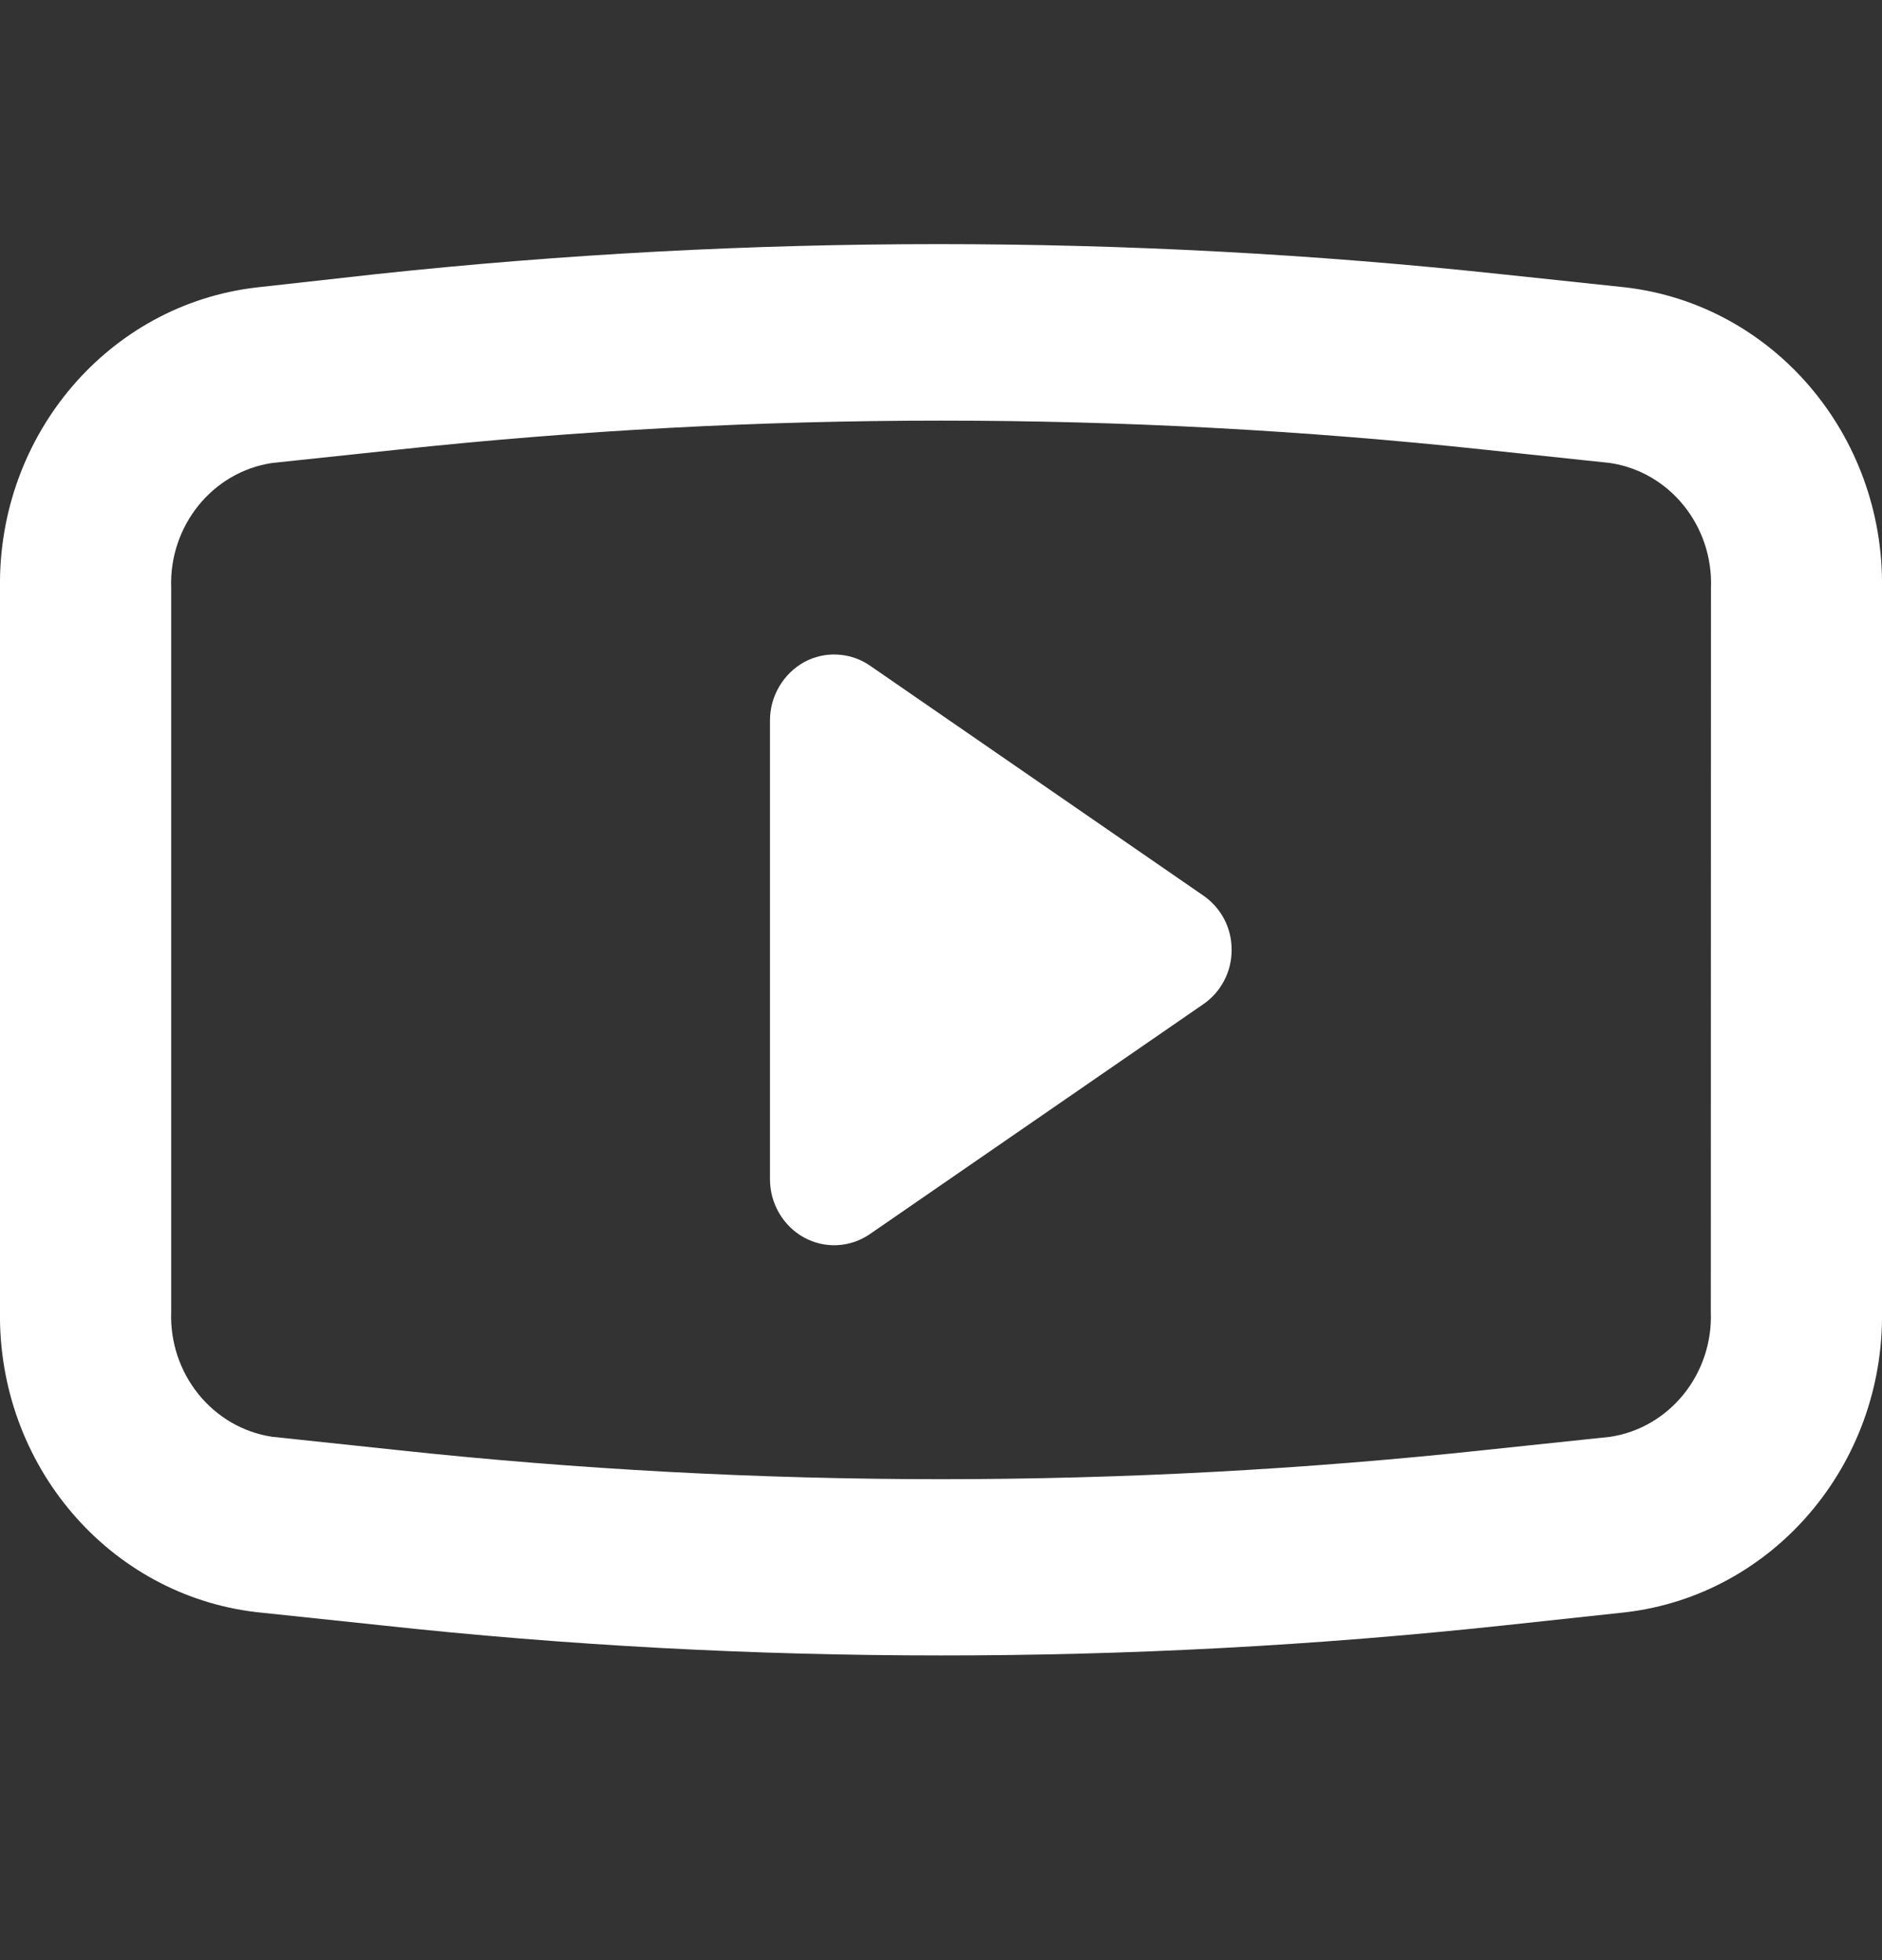 <svg width="24" height="25" viewBox="0 0 24 25" fill="none" xmlns="http://www.w3.org/2000/svg">
<rect x="0" y="0" width="24" height="25" fill="#333333" stroke="none"/>
<g id="youtube-outlined" clip-path="url(#clip0_1128_19028)">
<path id="Vector" d="M20.727 3.665L19.134 3.496C14.37 2.986 9.565 2.986 4.8 3.496L3.273 3.666C1.387 3.884 -0.028 5.544 0 7.5V16.727C-0.028 18.683 1.387 20.343 3.273 20.562L4.866 20.73C7.236 20.988 9.617 21.114 12 21.114C14.395 21.115 16.787 20.987 19.167 20.732L20.727 20.564C22.613 20.343 24.028 18.683 24 16.727V7.502C24.028 5.546 22.613 3.885 20.727 3.665ZM21.817 16.729C21.848 17.521 21.293 18.212 20.531 18.326L18.938 18.494C14.326 18.99 9.674 18.99 5.062 18.494L3.47 18.325C2.708 18.21 2.153 17.52 2.183 16.727V7.502C2.153 6.709 2.708 6.019 3.47 5.905L5.063 5.736C9.675 5.241 14.327 5.241 18.939 5.736L20.532 5.905C21.294 6.019 21.849 6.709 21.819 7.502L21.817 16.729ZM11.096 8.491C10.974 8.406 10.831 8.357 10.682 8.349C10.533 8.34 10.385 8.374 10.254 8.445C10.122 8.519 10.012 8.627 9.936 8.758C9.859 8.889 9.819 9.038 9.819 9.189V15.04C9.819 15.351 9.987 15.637 10.254 15.784C10.522 15.93 10.845 15.912 11.096 15.738L15.339 12.812C15.453 12.735 15.546 12.631 15.61 12.509C15.674 12.387 15.707 12.252 15.706 12.114C15.707 11.977 15.674 11.842 15.61 11.72C15.546 11.599 15.453 11.495 15.339 11.418L11.096 8.491Z" fill="white"/>
</g>
<defs>
<clipPath id="clip0_1128_19028">
<rect width="24" height="24" fill="white" transform="translate(0 0.114)"/>
</clipPath>
</defs>
</svg>

